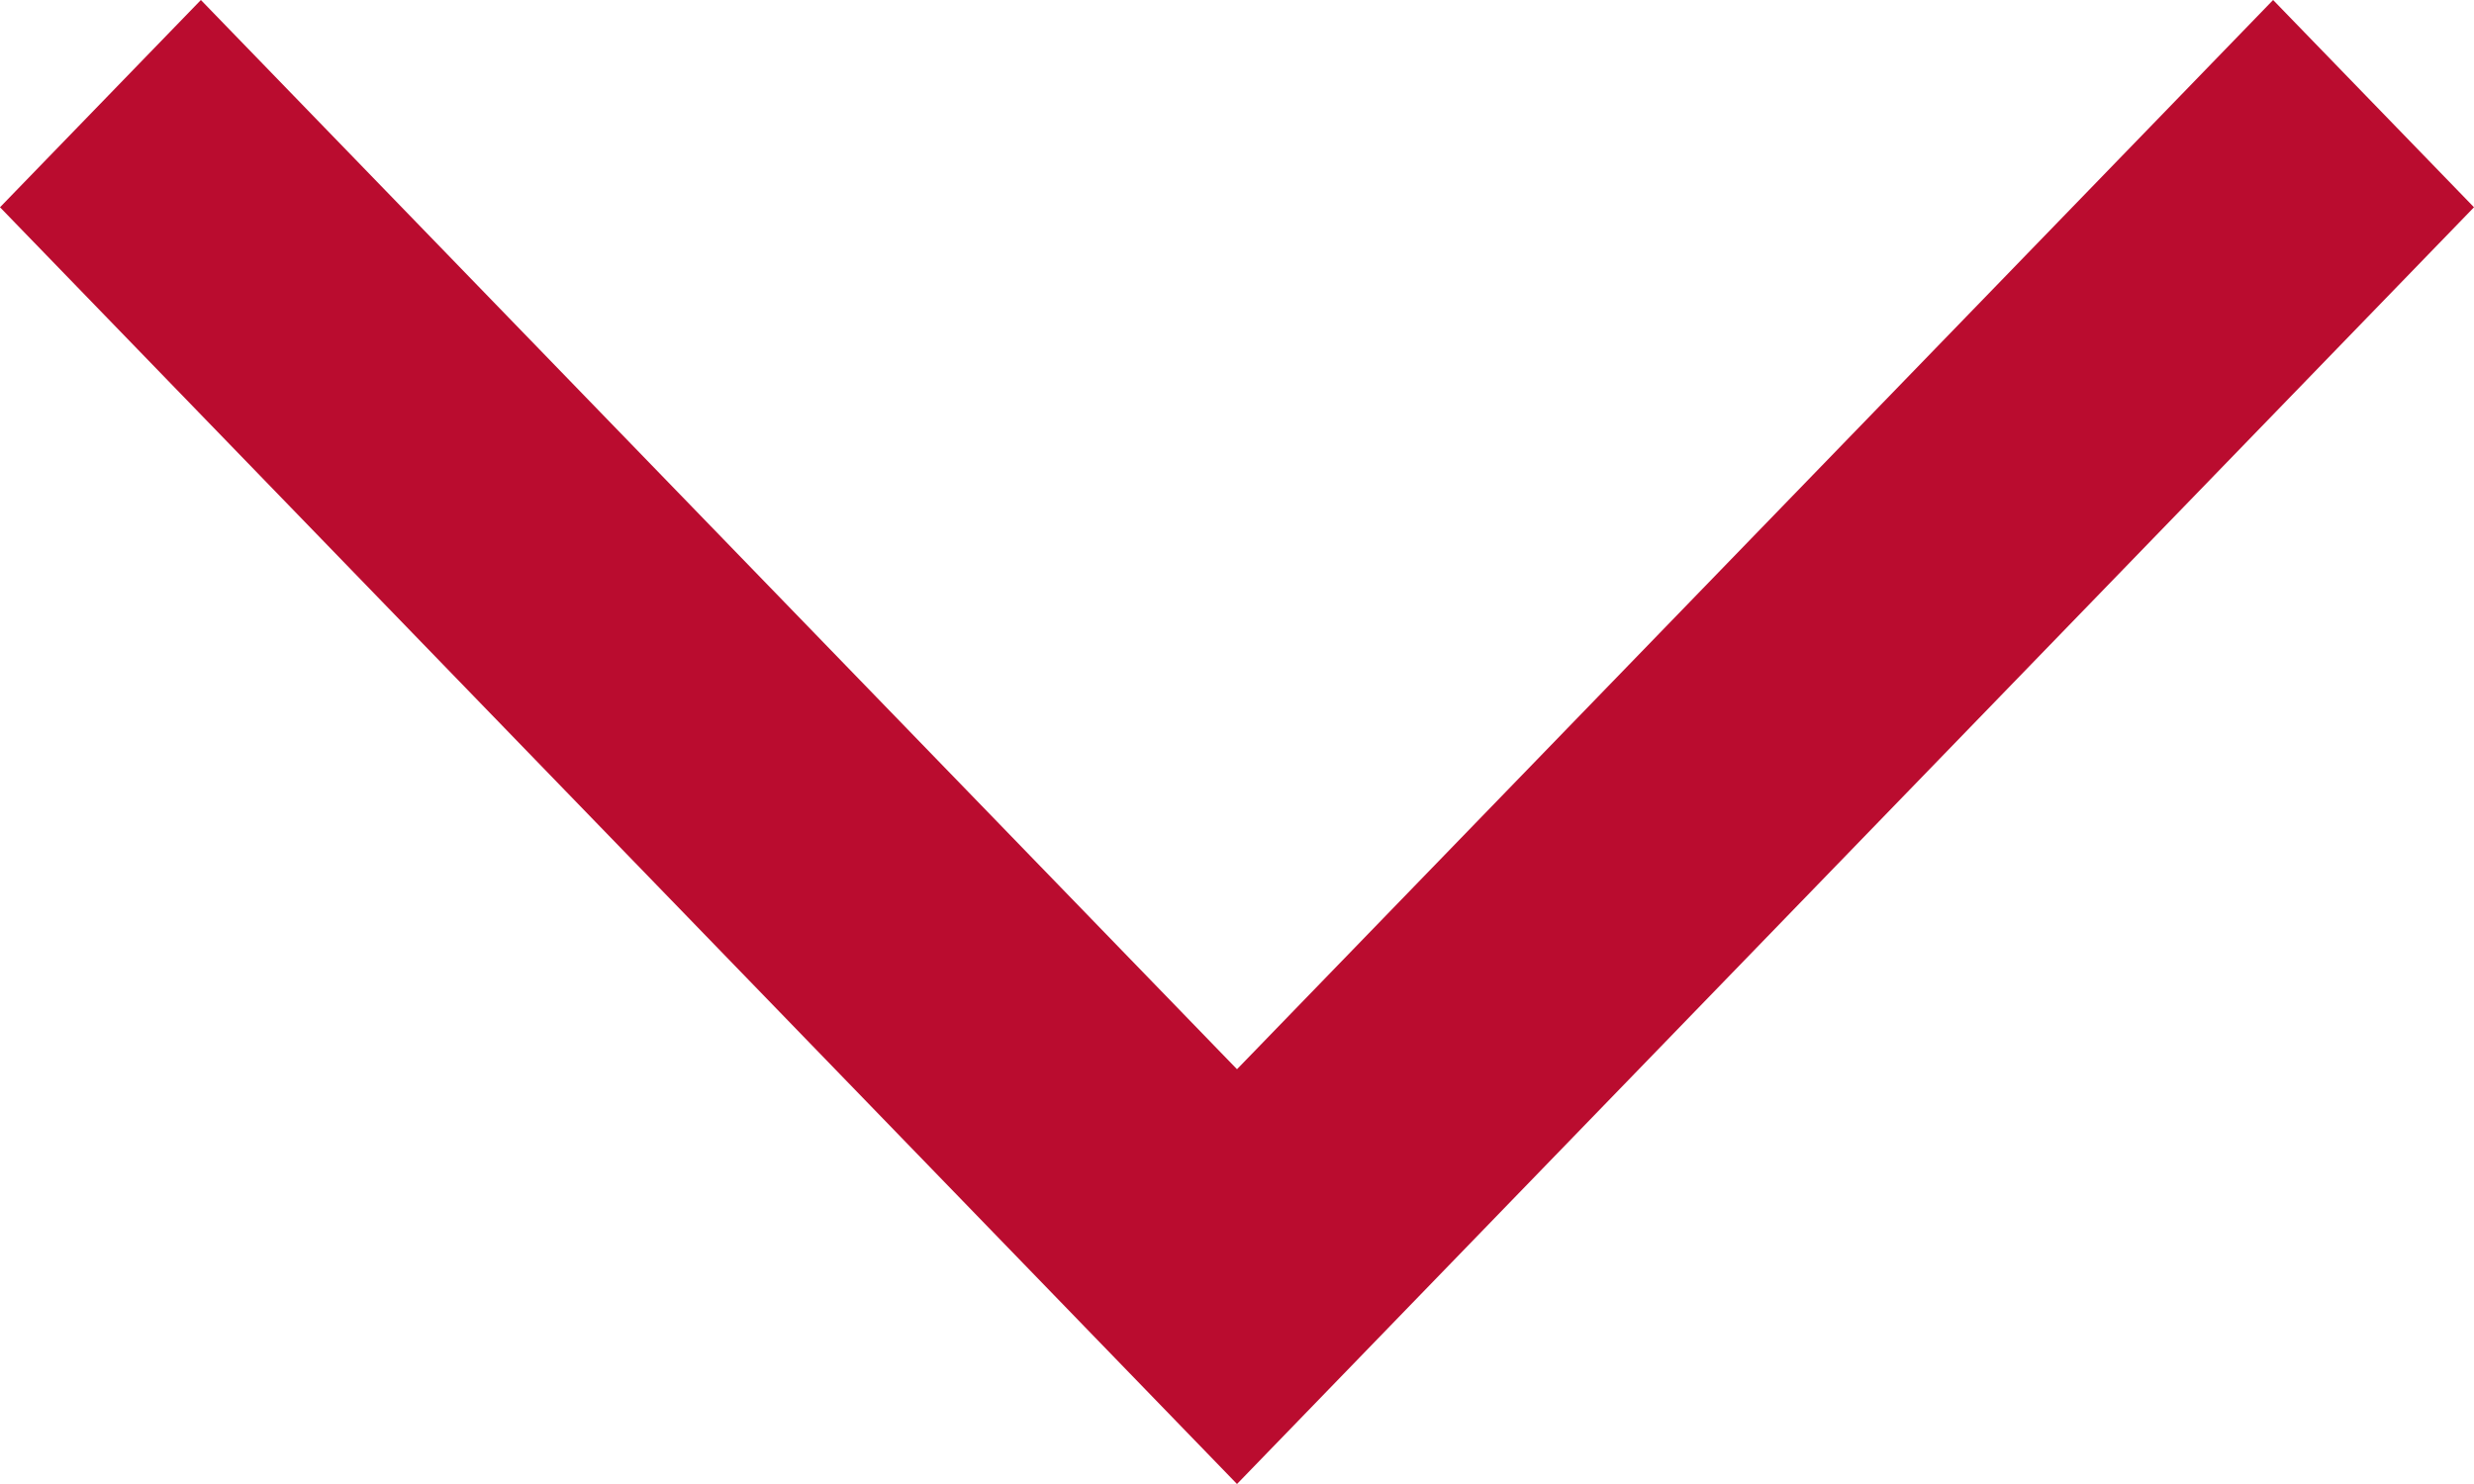 <?xml version="1.0" encoding="UTF-8"?>
<svg width="10px" height="6px" viewBox="0 0 10 6" version="1.1" xmlns="http://www.w3.org/2000/svg" xmlns:xlink="http://www.w3.org/1999/xlink">
    <!-- Generator: Sketch 57.1 (83088) - https://sketch.com -->
    <title>icon 3</title>
    <desc>Created with Sketch.</desc>
    <g id="Page-1" stroke="none" stroke-width="1" fill="none" fill-rule="evenodd">
        <g id="Homepage-1" transform="translate(-1251, -13)" fill="#ba0c2f">
            <g id="nav">
                <g id="Group-29" transform="translate(1180, 8)">
                    <g id="icon-3" transform="translate(71, 5)">
                        <polygon id="icon" points="9.188 5.26519302e-16 10 0.838 5 6 0 0.838 0.812 0 5 4.323"></polygon>
                    </g>
                </g>
            </g>
        </g>
    </g>
</svg>